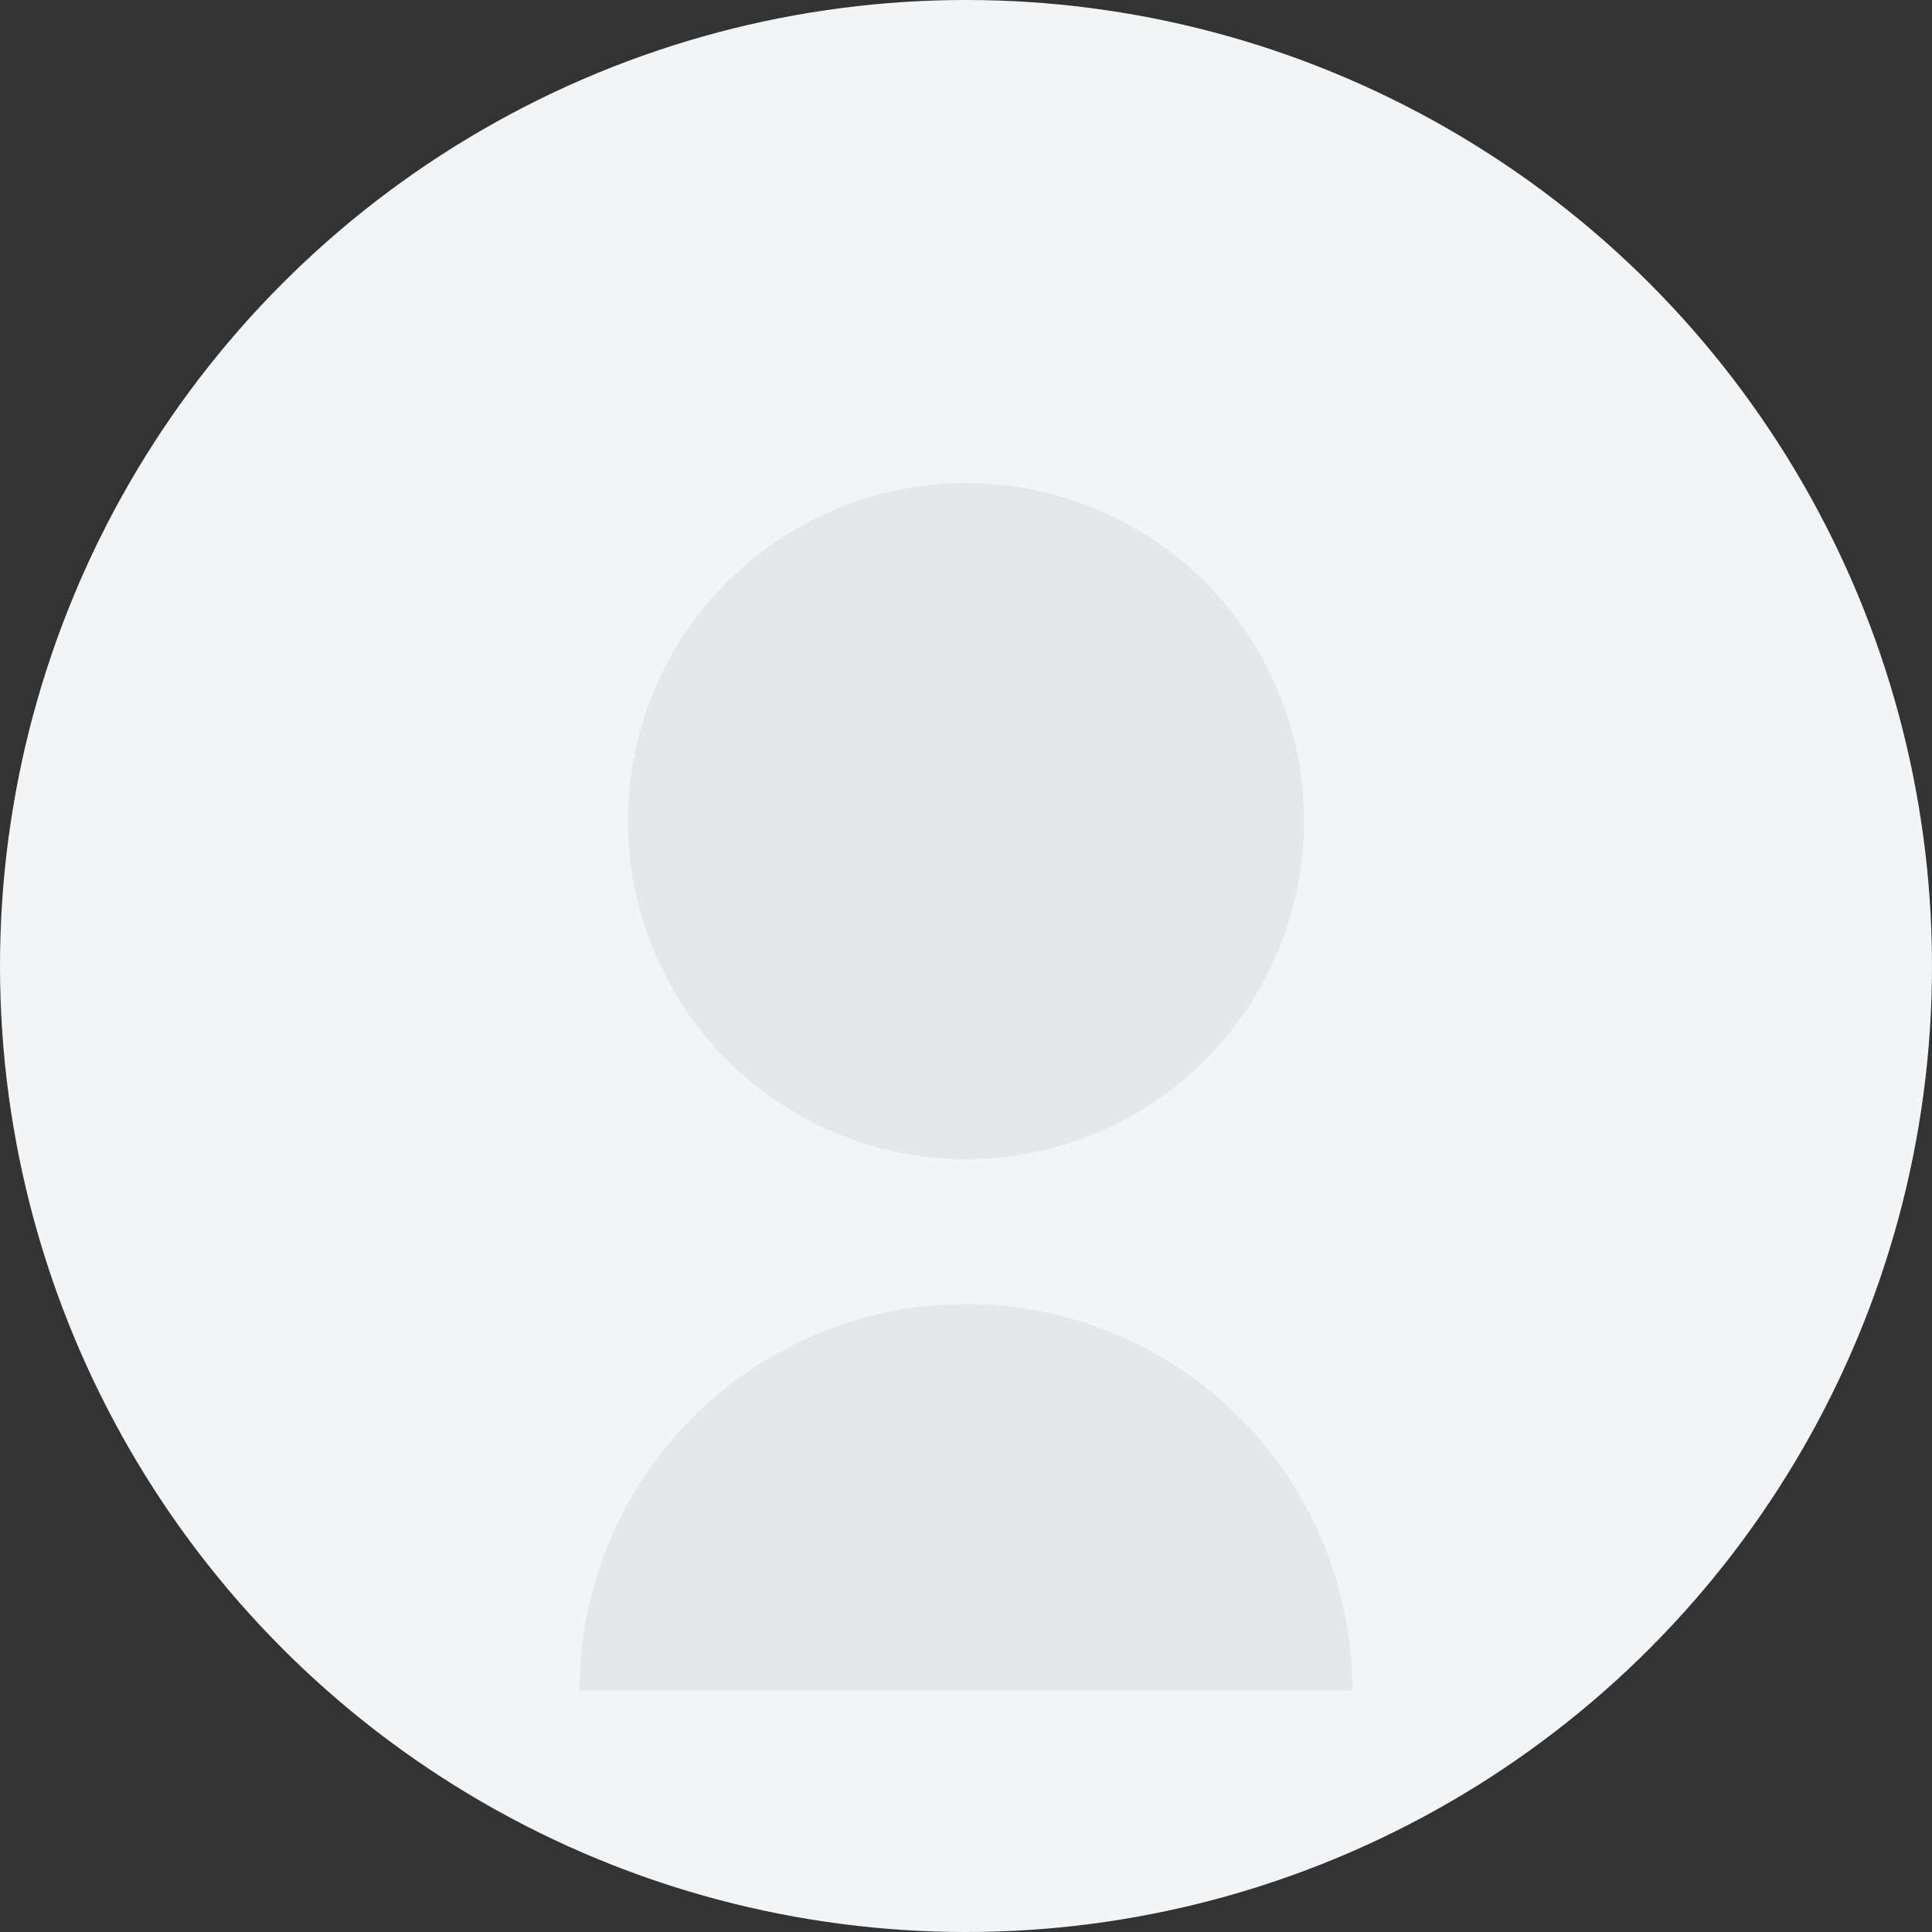 <?xml version="1.0" encoding="UTF-8"?>
<svg width="200" height="200" viewBox="0 0 200 200" fill="none" xmlns="http://www.w3.org/2000/svg">
  <rect x="0" y="0" width="200" height="200" fill="#333333" stroke="none"/>
  <circle cx="100" cy="100" r="100" fill="#F3F4F6"/>
  <circle cx="100" cy="85" r="35" fill="#E5E7EB"/>
  <path d="M100 135C122.091 135 140 152.909 140 175H60C60 152.909 77.909 135 100 135Z" fill="#E5E7EB"/>
</svg> 
